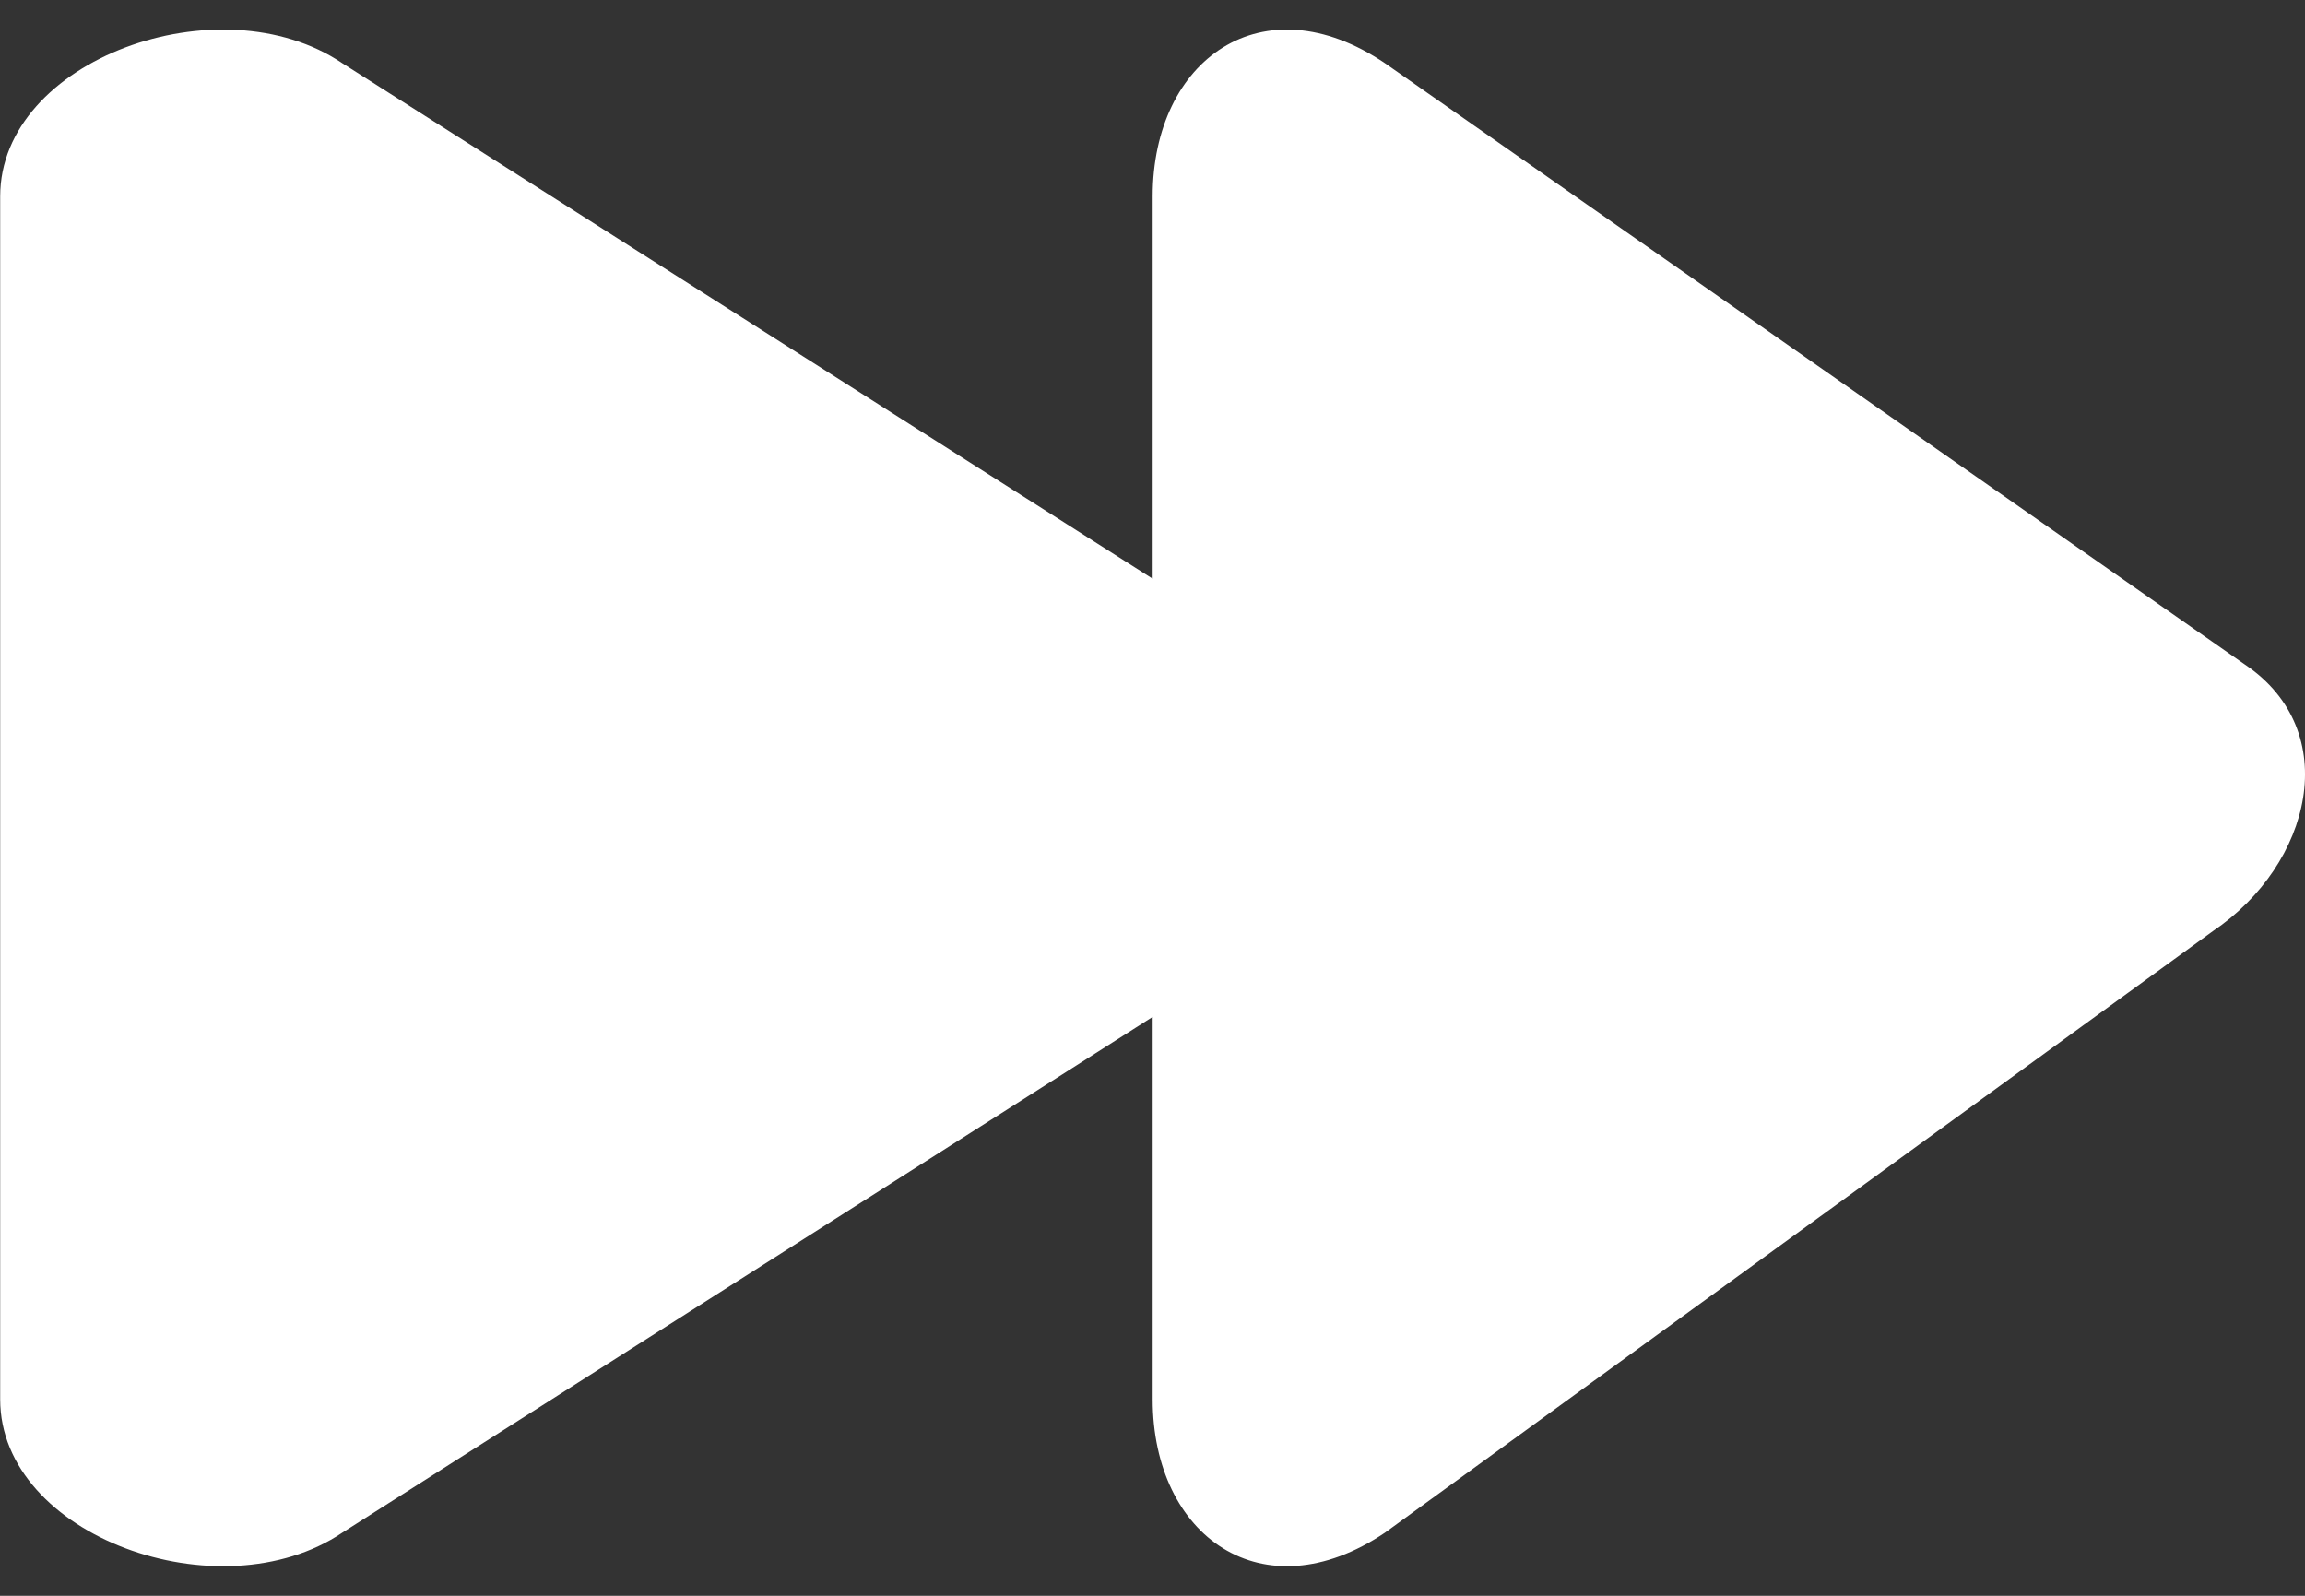 <svg width="26" height="18" viewBox="0 0 26 18" fill="none" xmlns="http://www.w3.org/2000/svg">
<rect x="0" y="0" width="26" height="18" fill="#333333" stroke="none"/>
<path fill-rule="evenodd" clip-rule="evenodd" d="M0.002 2.215V15.784C0.002 17.331 2.483 18.215 3.861 17.288L13.002 11.47V15.784C13.002 17.331 14.244 18.215 15.622 17.288L24.962 10.502C26.076 9.75 26.438 8.249 25.324 7.497L15.622 0.713C14.244 -0.217 13.002 0.668 13.002 2.215V6.528L3.861 0.713C2.483 -0.217 0.002 0.668 0.002 2.215Z" fill="white"/>
</svg>
